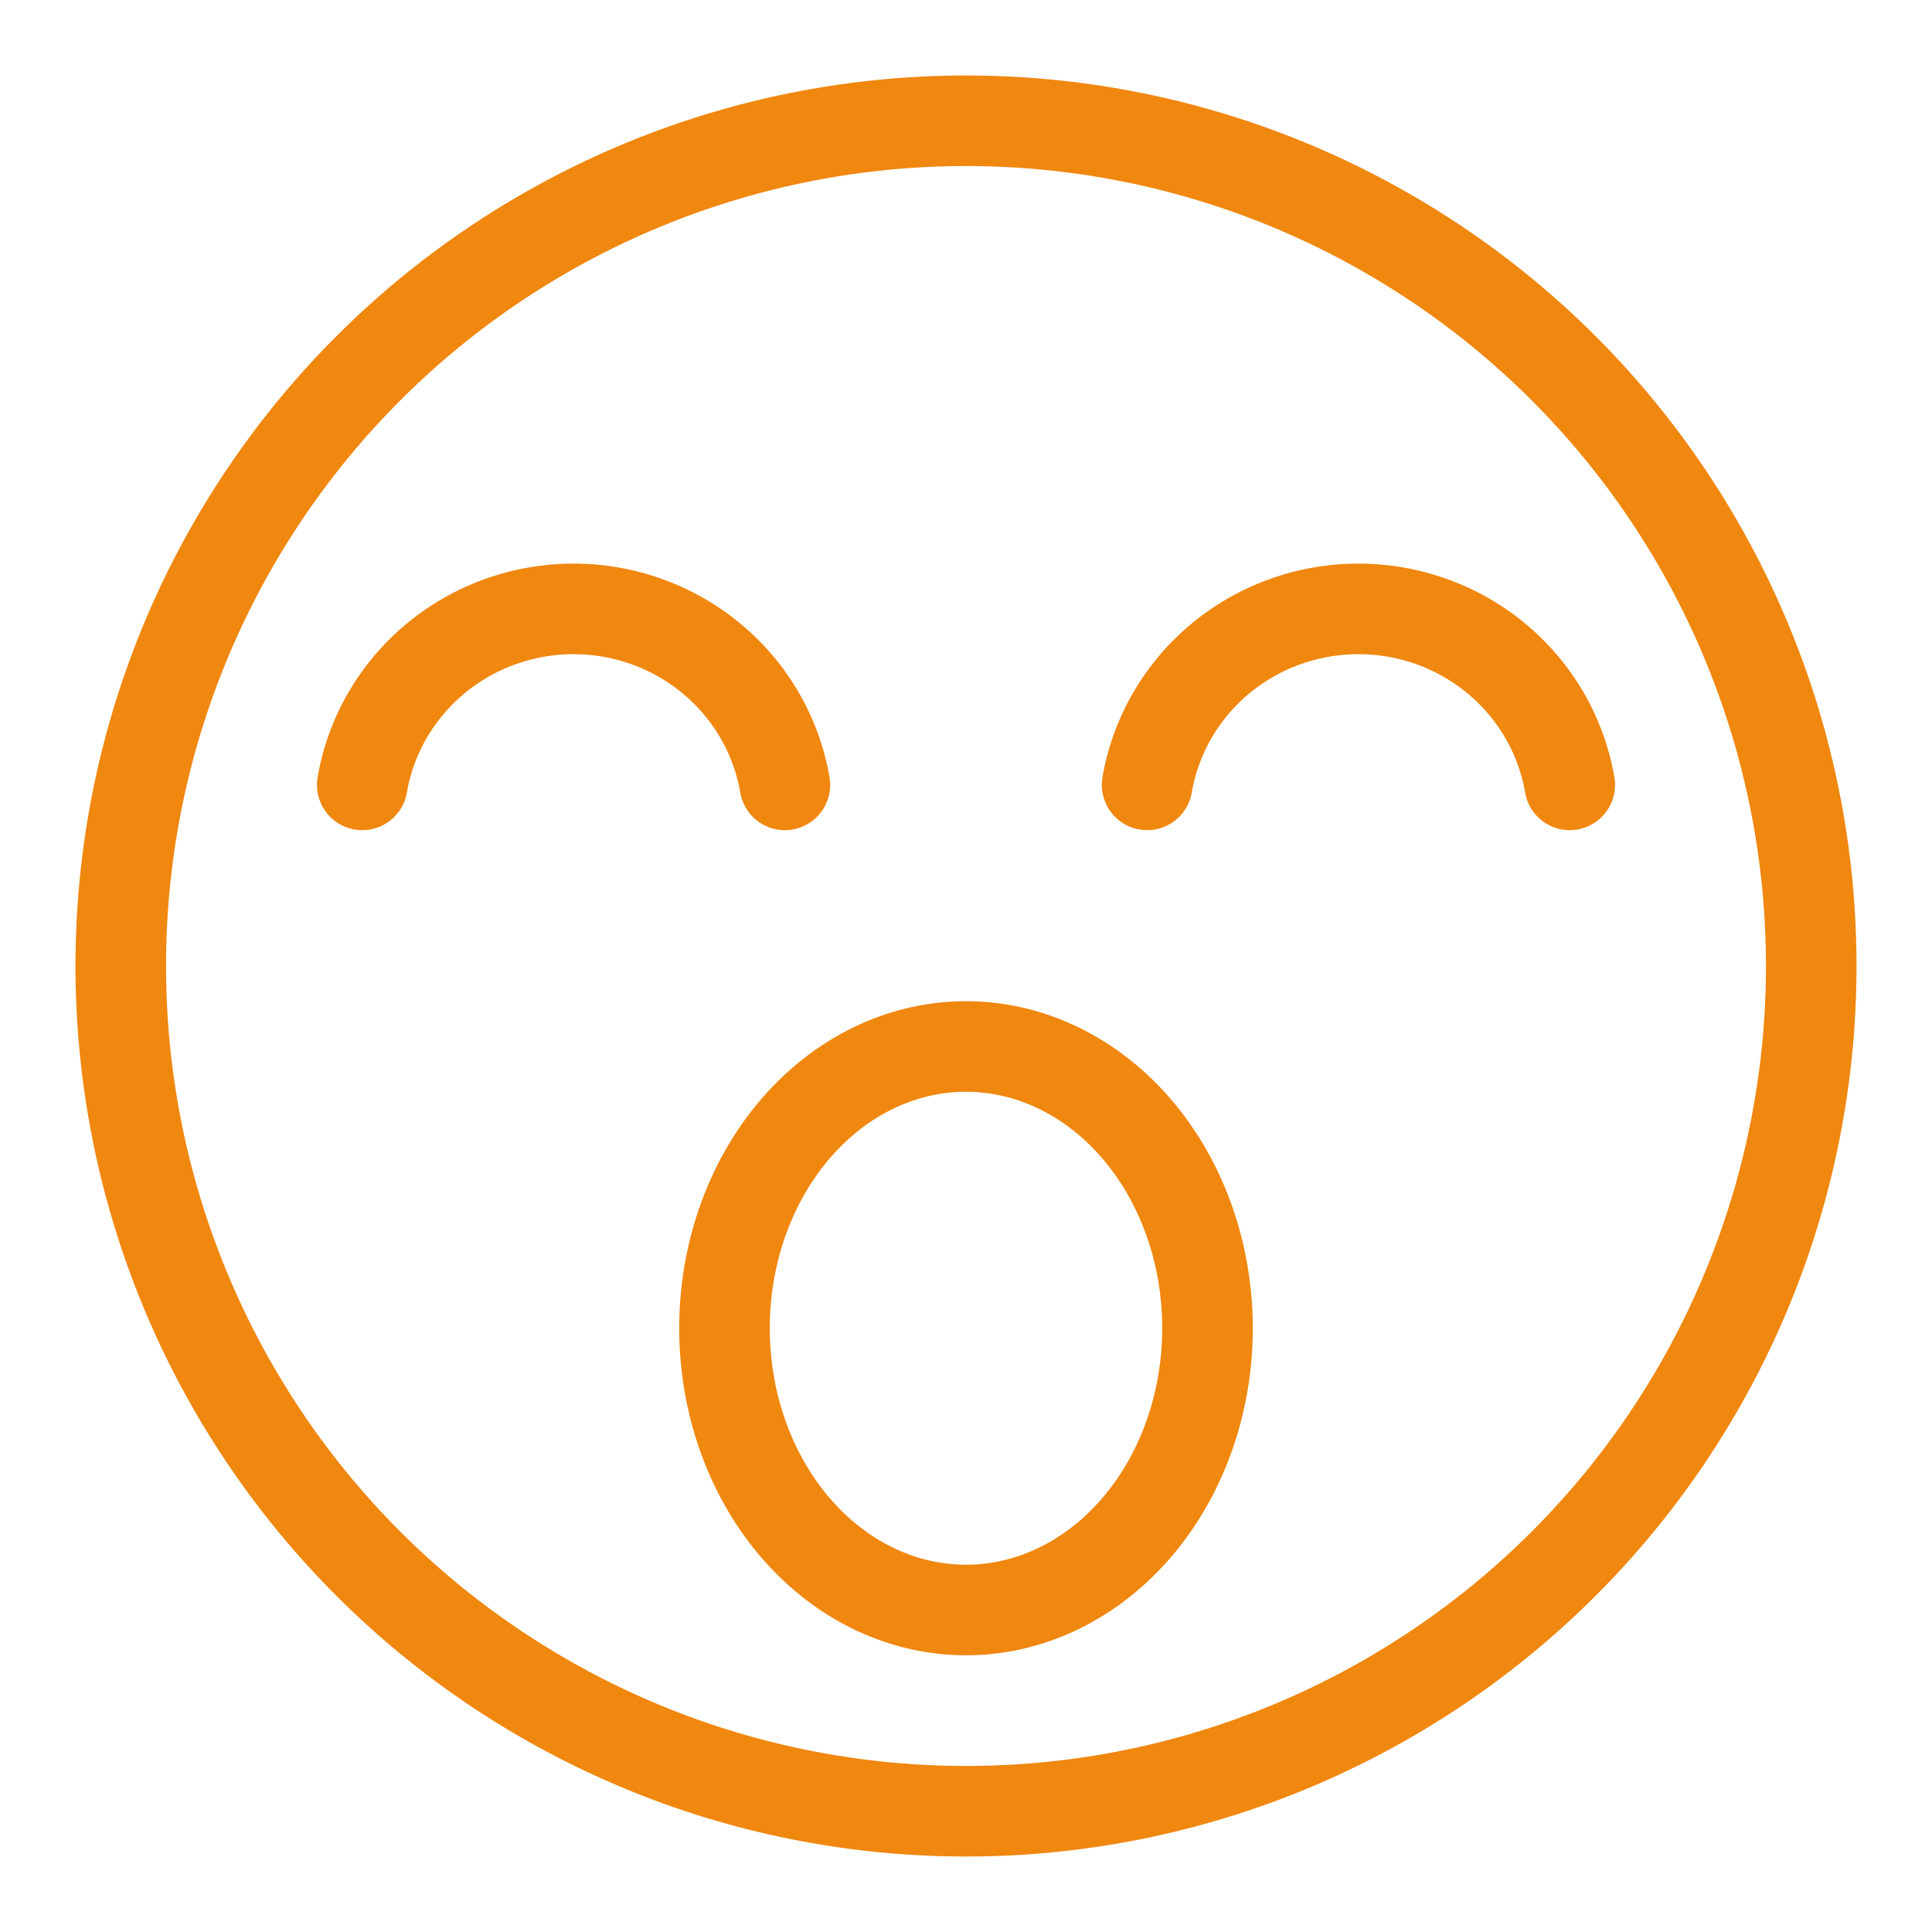 <svg xmlns="http://www.w3.org/2000/svg" height="64" viewBox="0 0 64 64" width="64">
  <circle cx="32" cy="32" r="28" fill="none" stroke="#f0870f" stroke-width="3"/>
  <path d="M12 26 a7.1 7 0 0 1 14 0 m12 0 a7.1 7 0 0 1 14 0 M24 44 a3 3.5 0 0 0 16 0 a3 3.5 0 0 0 -16 0" stroke-linecap="round" stroke-linejoin="round" stroke="#f0870f" fill="none" stroke-width="3"/>
</svg>
